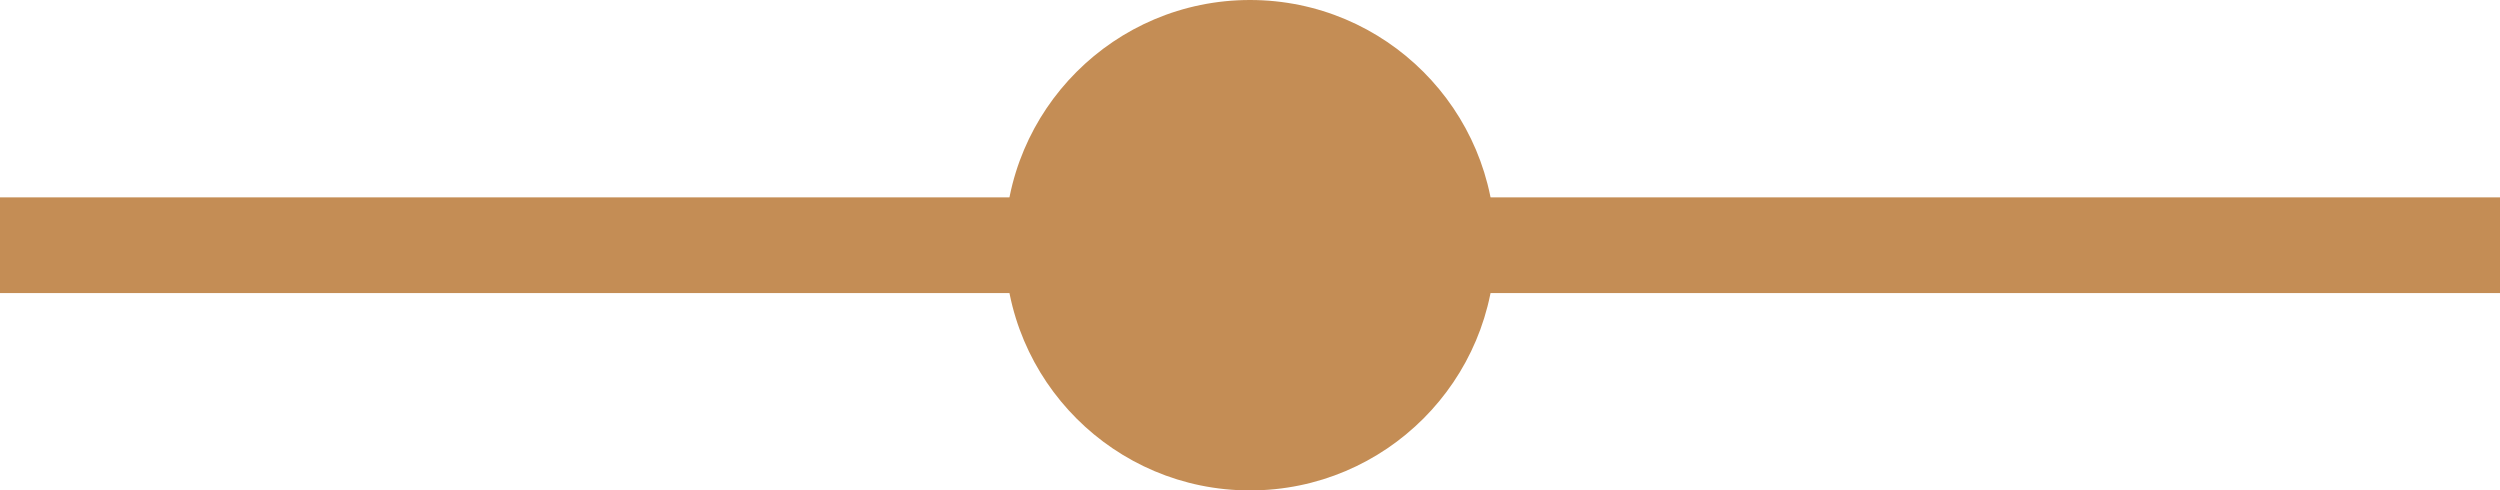 <svg xmlns="http://www.w3.org/2000/svg" width="163.92" height="32.157"><path style="stroke-width:.717;fill:#c48d55;fill-opacity:1" d="M0 12.941h163.92v6.275H0z"/><circle cx="81.96" cy="16.078" r="16.078" style="stroke-width:.804;fill:#c48d55;fill-opacity:1"/></svg>